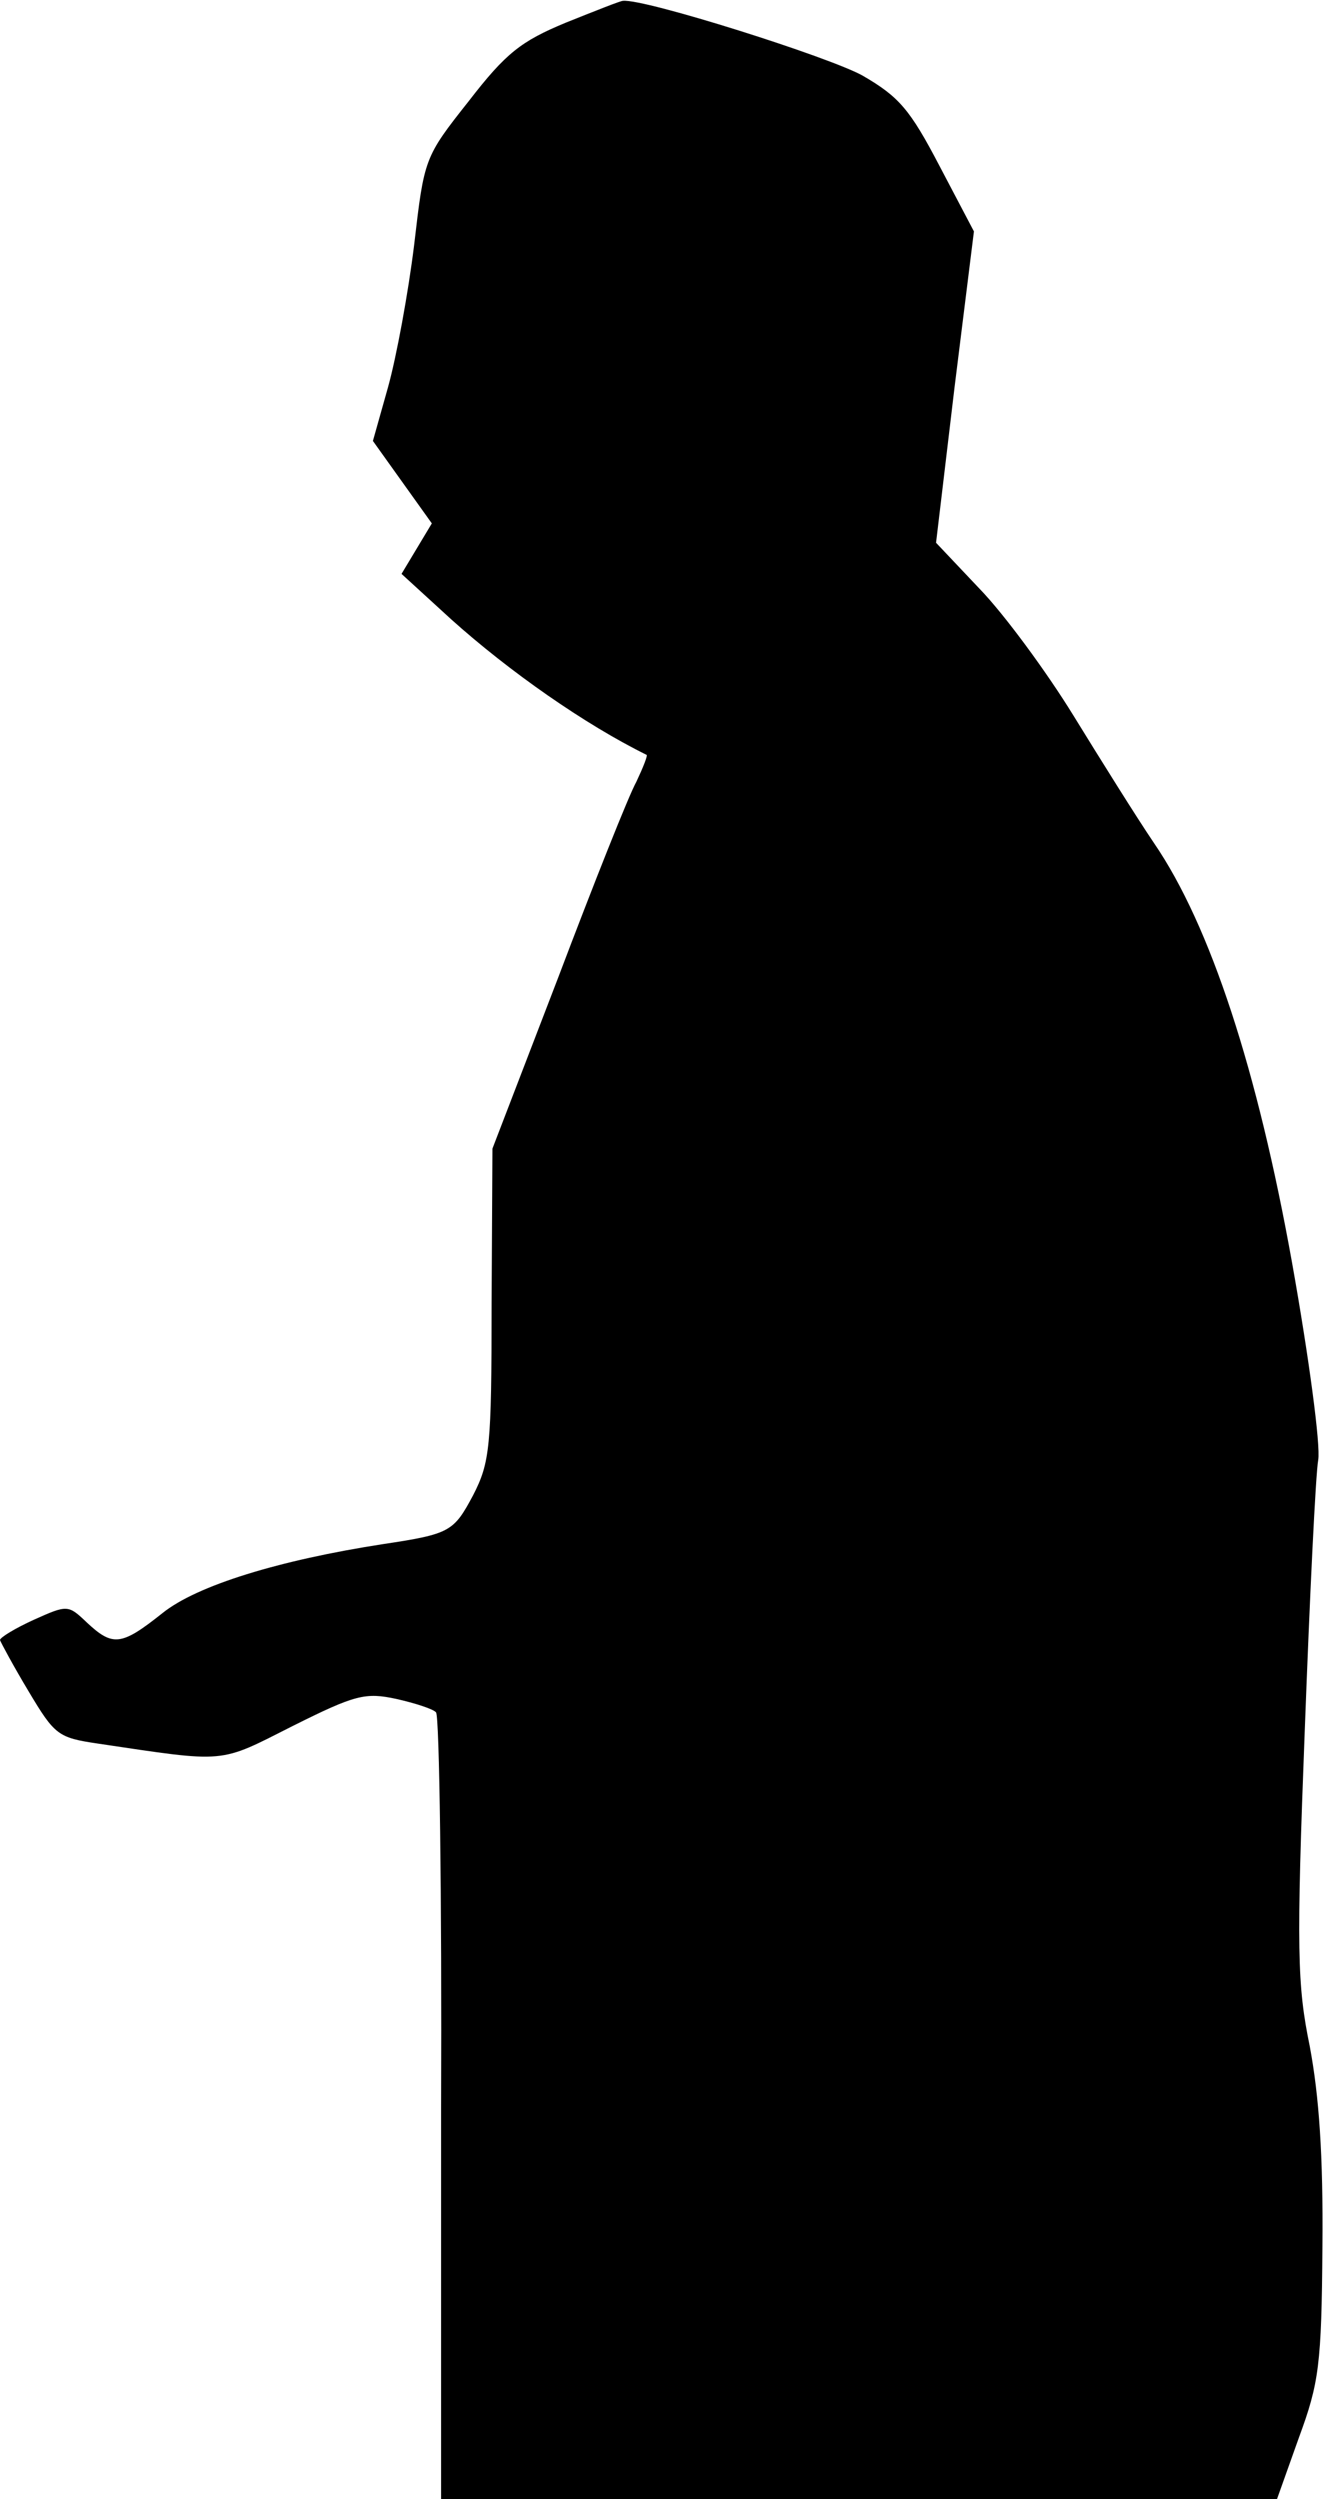 <?xml version="1.0" standalone="no"?>
<!DOCTYPE svg PUBLIC "-//W3C//DTD SVG 20010904//EN"
 "http://www.w3.org/TR/2001/REC-SVG-20010904/DTD/svg10.dtd">
<svg version="1.0" xmlns="http://www.w3.org/2000/svg"
 width="158pt" height="297pt" viewBox="0 0 158 297"
 preserveAspectRatio="xMidYMid meet">
<g transform="translate(0,297) scale(0.1,-0.1)"
fill="#000000" stroke="none">
<path fill="#000000" stroke="none" d="M672 2943 c-53 -22 -71 -36 -115 -93
-53 -67 -53 -68 -65 -171 -7 -57 -21 -133 -31 -169 l-18 -64 35 -49 35 -49
-18 -30 -18 -30 59 -54 c69 -62 159 -125 232 -161 2 0 -4 -15 -12 -32 -9 -16
-51 -122 -93 -233 l-78 -203 -1 -185 c0 -170 -2 -188 -22 -227 -23 -43 -27
-46 -107 -58 -123 -19 -221 -49 -262 -82 -49 -39 -59 -40 -90 -11 -22 21 -23
21 -63 3 -22 -10 -40 -21 -40 -24 1 -3 16 -31 34 -61 31 -52 35 -55 82 -62
155 -23 143 -24 232 21 74 37 86 40 123 32 22 -5 44 -12 47 -16 4 -4 7 -216 6
-471 l0 -464 497 0 496 0 26 73 c24 65 27 87 28 227 1 109 -4 179 -15 238 -15
73 -16 115 -6 375 6 161 13 306 16 322 3 17 -11 122 -31 234 -41 229 -97 401
-164 499 -21 31 -64 100 -96 152 -32 52 -82 120 -111 150 l-52 55 22 185 23
185 -41 78 c-35 67 -48 82 -91 107 -39 22 -260 92 -285 89 -3 0 -33 -12 -68
-26z"/>
</g>
</svg>
